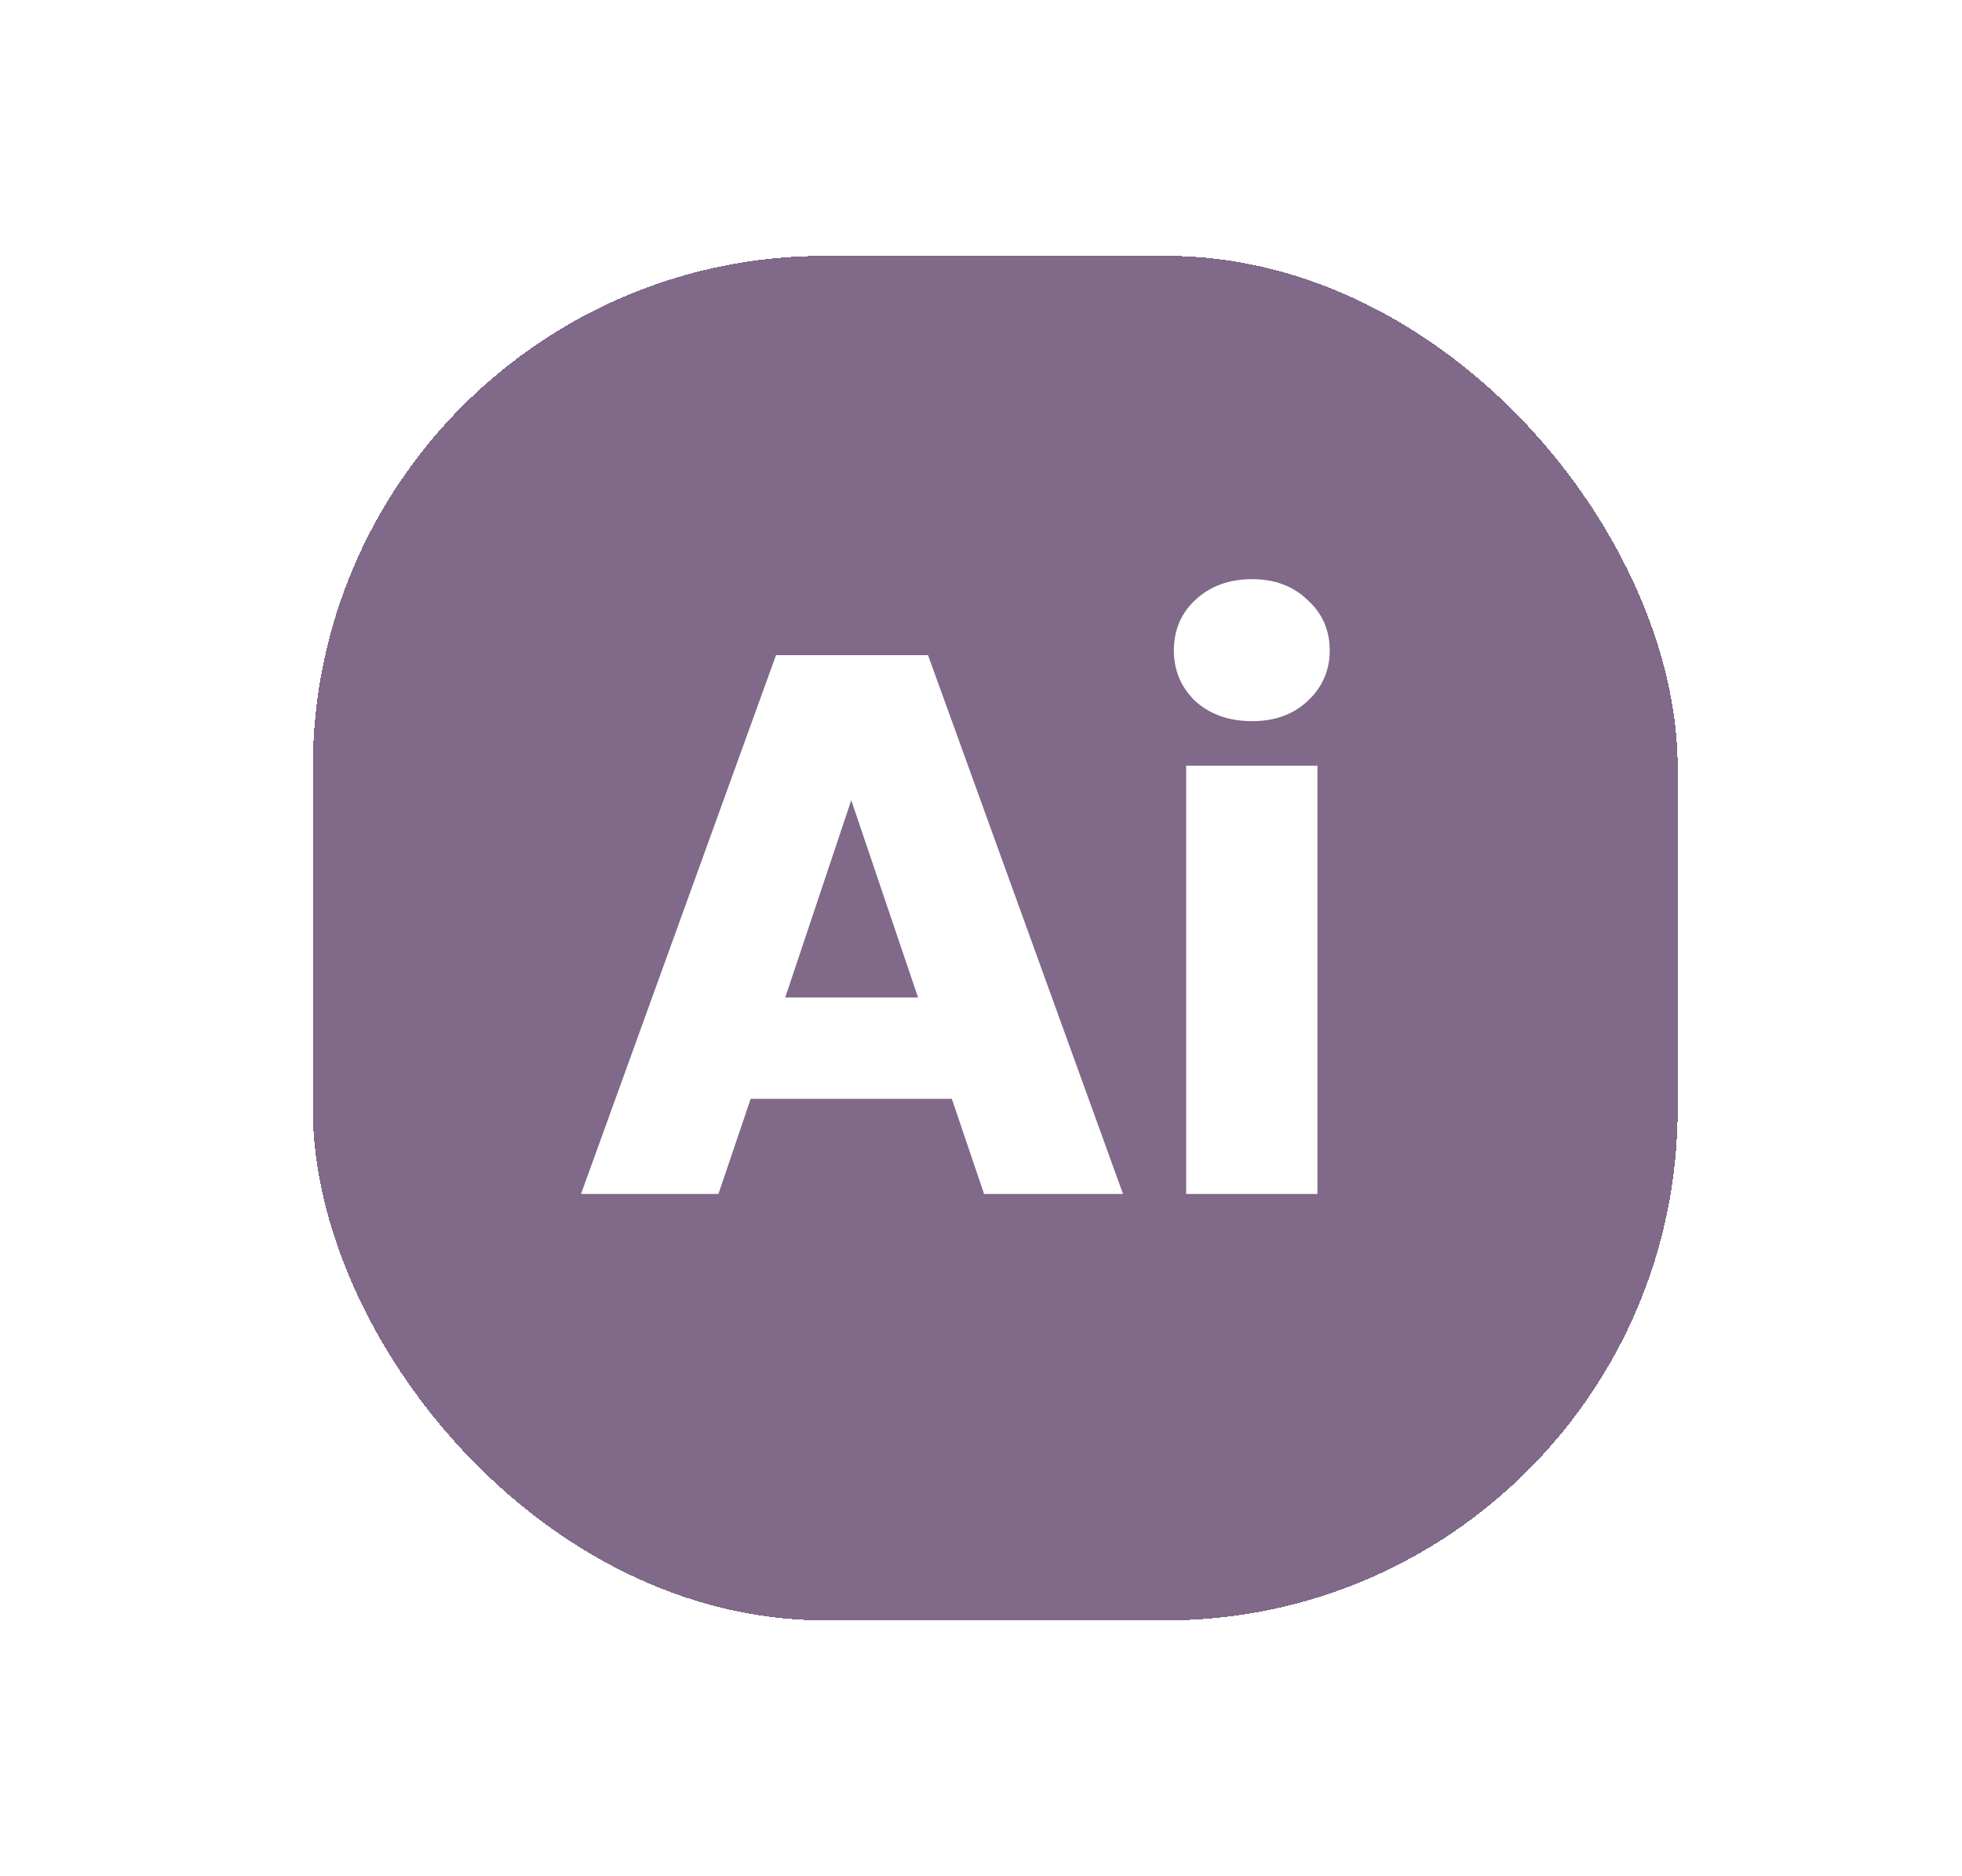 <svg width="23" height="22" viewBox="0 0 23 22" fill="none" xmlns="http://www.w3.org/2000/svg">
<g filter="url(#filter0_d_2389_7357)">
<rect x="3.667" y="2" width="16" height="16" rx="6" fill="url(#paint0_linear_2389_7357)" shape-rendering="crispEdges"/>
<rect x="3.667" y="2" width="16" height="16" rx="6" fill="#806989" shape-rendering="crispEdges"/>
<path d="M11.158 11.884H8.8L8.422 13H6.811L9.097 6.682H10.879L13.165 13H11.536L11.158 11.884ZM10.762 10.696L9.979 8.383L9.205 10.696H10.762ZM14.679 7.456C14.409 7.456 14.187 7.378 14.013 7.222C13.845 7.06 13.761 6.862 13.761 6.628C13.761 6.388 13.845 6.19 14.013 6.034C14.187 5.872 14.409 5.791 14.679 5.791C14.943 5.791 15.159 5.872 15.327 6.034C15.501 6.19 15.588 6.388 15.588 6.628C15.588 6.862 15.501 7.06 15.327 7.222C15.159 7.378 14.943 7.456 14.679 7.456ZM15.444 7.978V13H13.905V7.978H15.444Z" fill="white"/>
</g>
<defs>
<filter id="filter0_d_2389_7357" x="0.667" y="0" width="22" height="22" filterUnits="userSpaceOnUse" color-interpolation-filters="sRGB">
<feFlood flood-opacity="0" result="BackgroundImageFix"/>
<feColorMatrix in="SourceAlpha" type="matrix" values="0 0 0 0 0 0 0 0 0 0 0 0 0 0 0 0 0 0 127 0" result="hardAlpha"/>
<feOffset dy="1"/>
<feGaussianBlur stdDeviation="1.5"/>
<feComposite in2="hardAlpha" operator="out"/>
<feColorMatrix type="matrix" values="0 0 0 0 0 0 0 0 0 0 0 0 0 0 0 0 0 0 0.25 0"/>
<feBlend mode="normal" in2="BackgroundImageFix" result="effect1_dropShadow_2389_7357"/>
<feBlend mode="normal" in="SourceGraphic" in2="effect1_dropShadow_2389_7357" result="shape"/>
</filter>
<linearGradient id="paint0_linear_2389_7357" x1="15.667" y1="2.4" x2="6.867" y2="17.2" gradientUnits="userSpaceOnUse">
<stop stop-color="#726084" stop-opacity="0.8"/>
<stop offset="1" stop-color="#5D5862"/>
</linearGradient>
</defs>
</svg>
